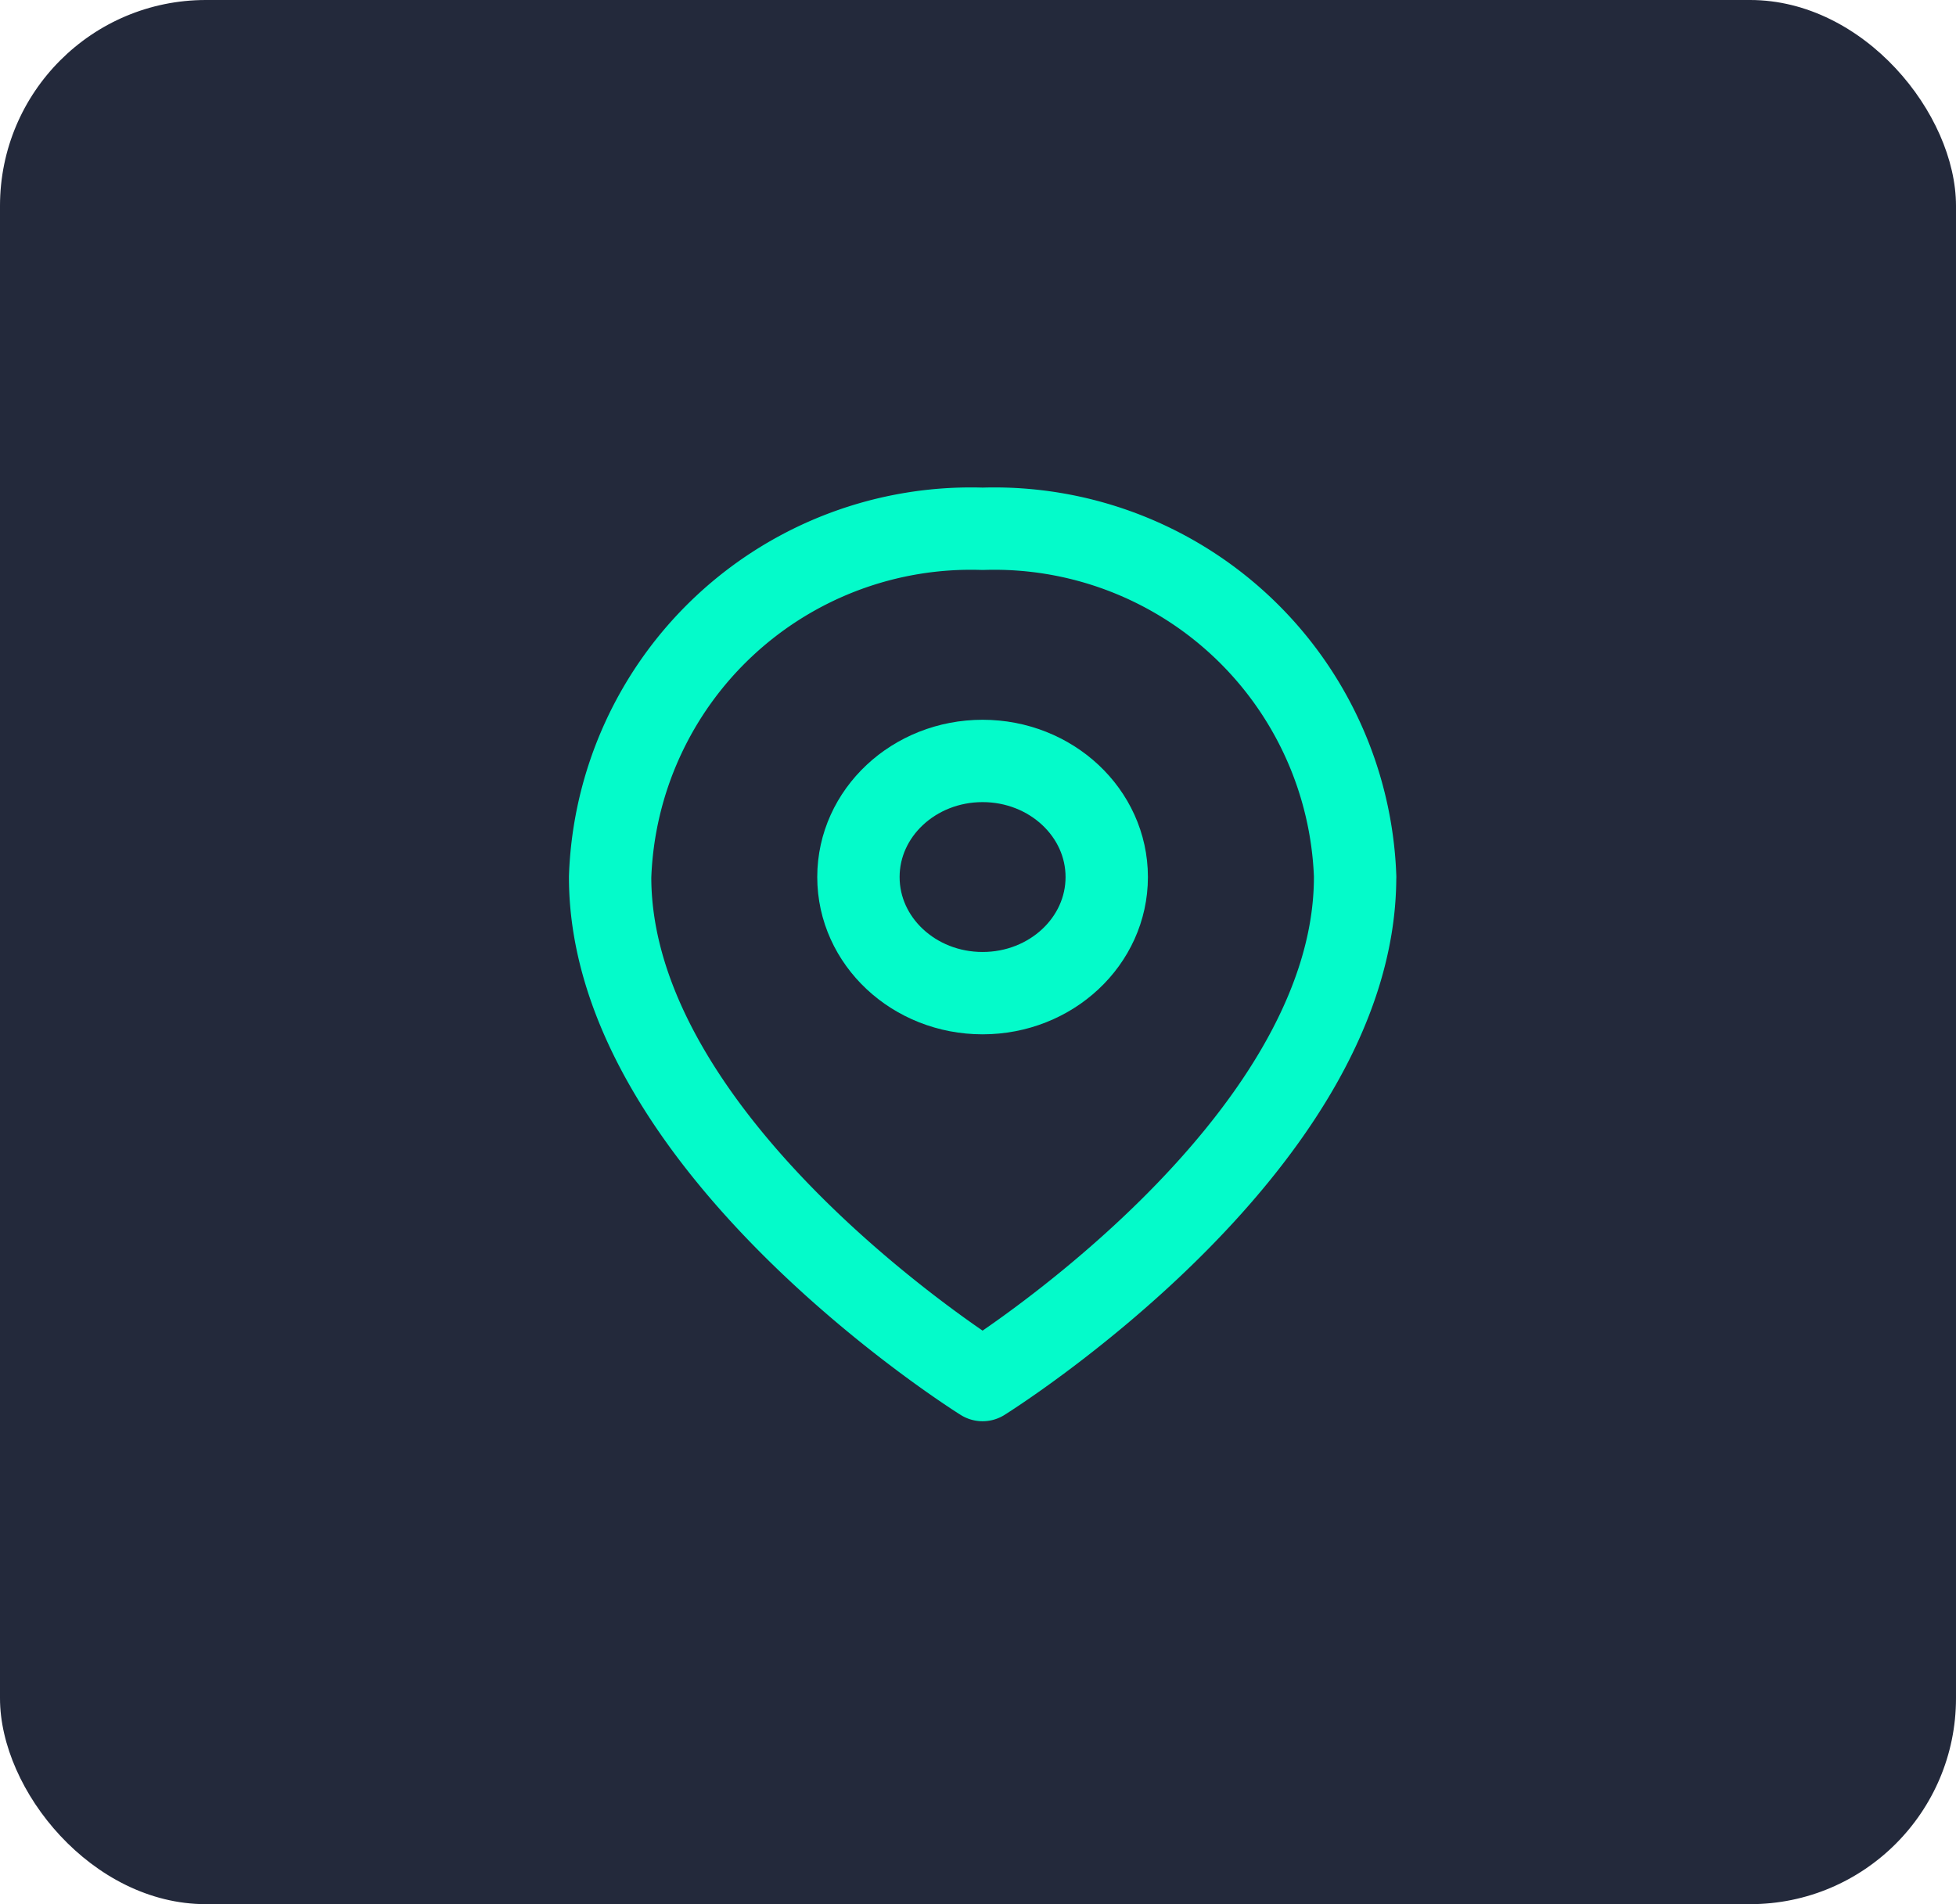 <svg xmlns="http://www.w3.org/2000/svg" width="38" height="37" viewBox="0 0 38 37">
  <g id="Group_12934" data-name="Group 12934" transform="translate(0.482 -0.063)">
    <rect id="Rectangle" width="38" height="37" rx="4" transform="translate(-0.482 0.063)" fill="#23293b"/>
    <g id="Icon" transform="translate(11.371 10.338)">
      <path id="Path" d="M14.473,6.767c0,5.263-7.237,9.774-7.237,9.774S0,12.03,0,6.767A7.014,7.014,0,0,1,7.237,0a7.014,7.014,0,0,1,7.237,6.767Z" fill="none" stroke="#04fbca" stroke-linecap="round" stroke-linejoin="round" stroke-miterlimit="10" stroke-width="1.6"/>
      <ellipse id="Oval" cx="2.412" cy="2.256" rx="2.412" ry="2.256" transform="translate(4.824 4.511)" fill="none" stroke="#04fbca" stroke-linecap="round" stroke-linejoin="round" stroke-miterlimit="10" stroke-width="1.6"/>
    </g>
  </g>
</svg>
